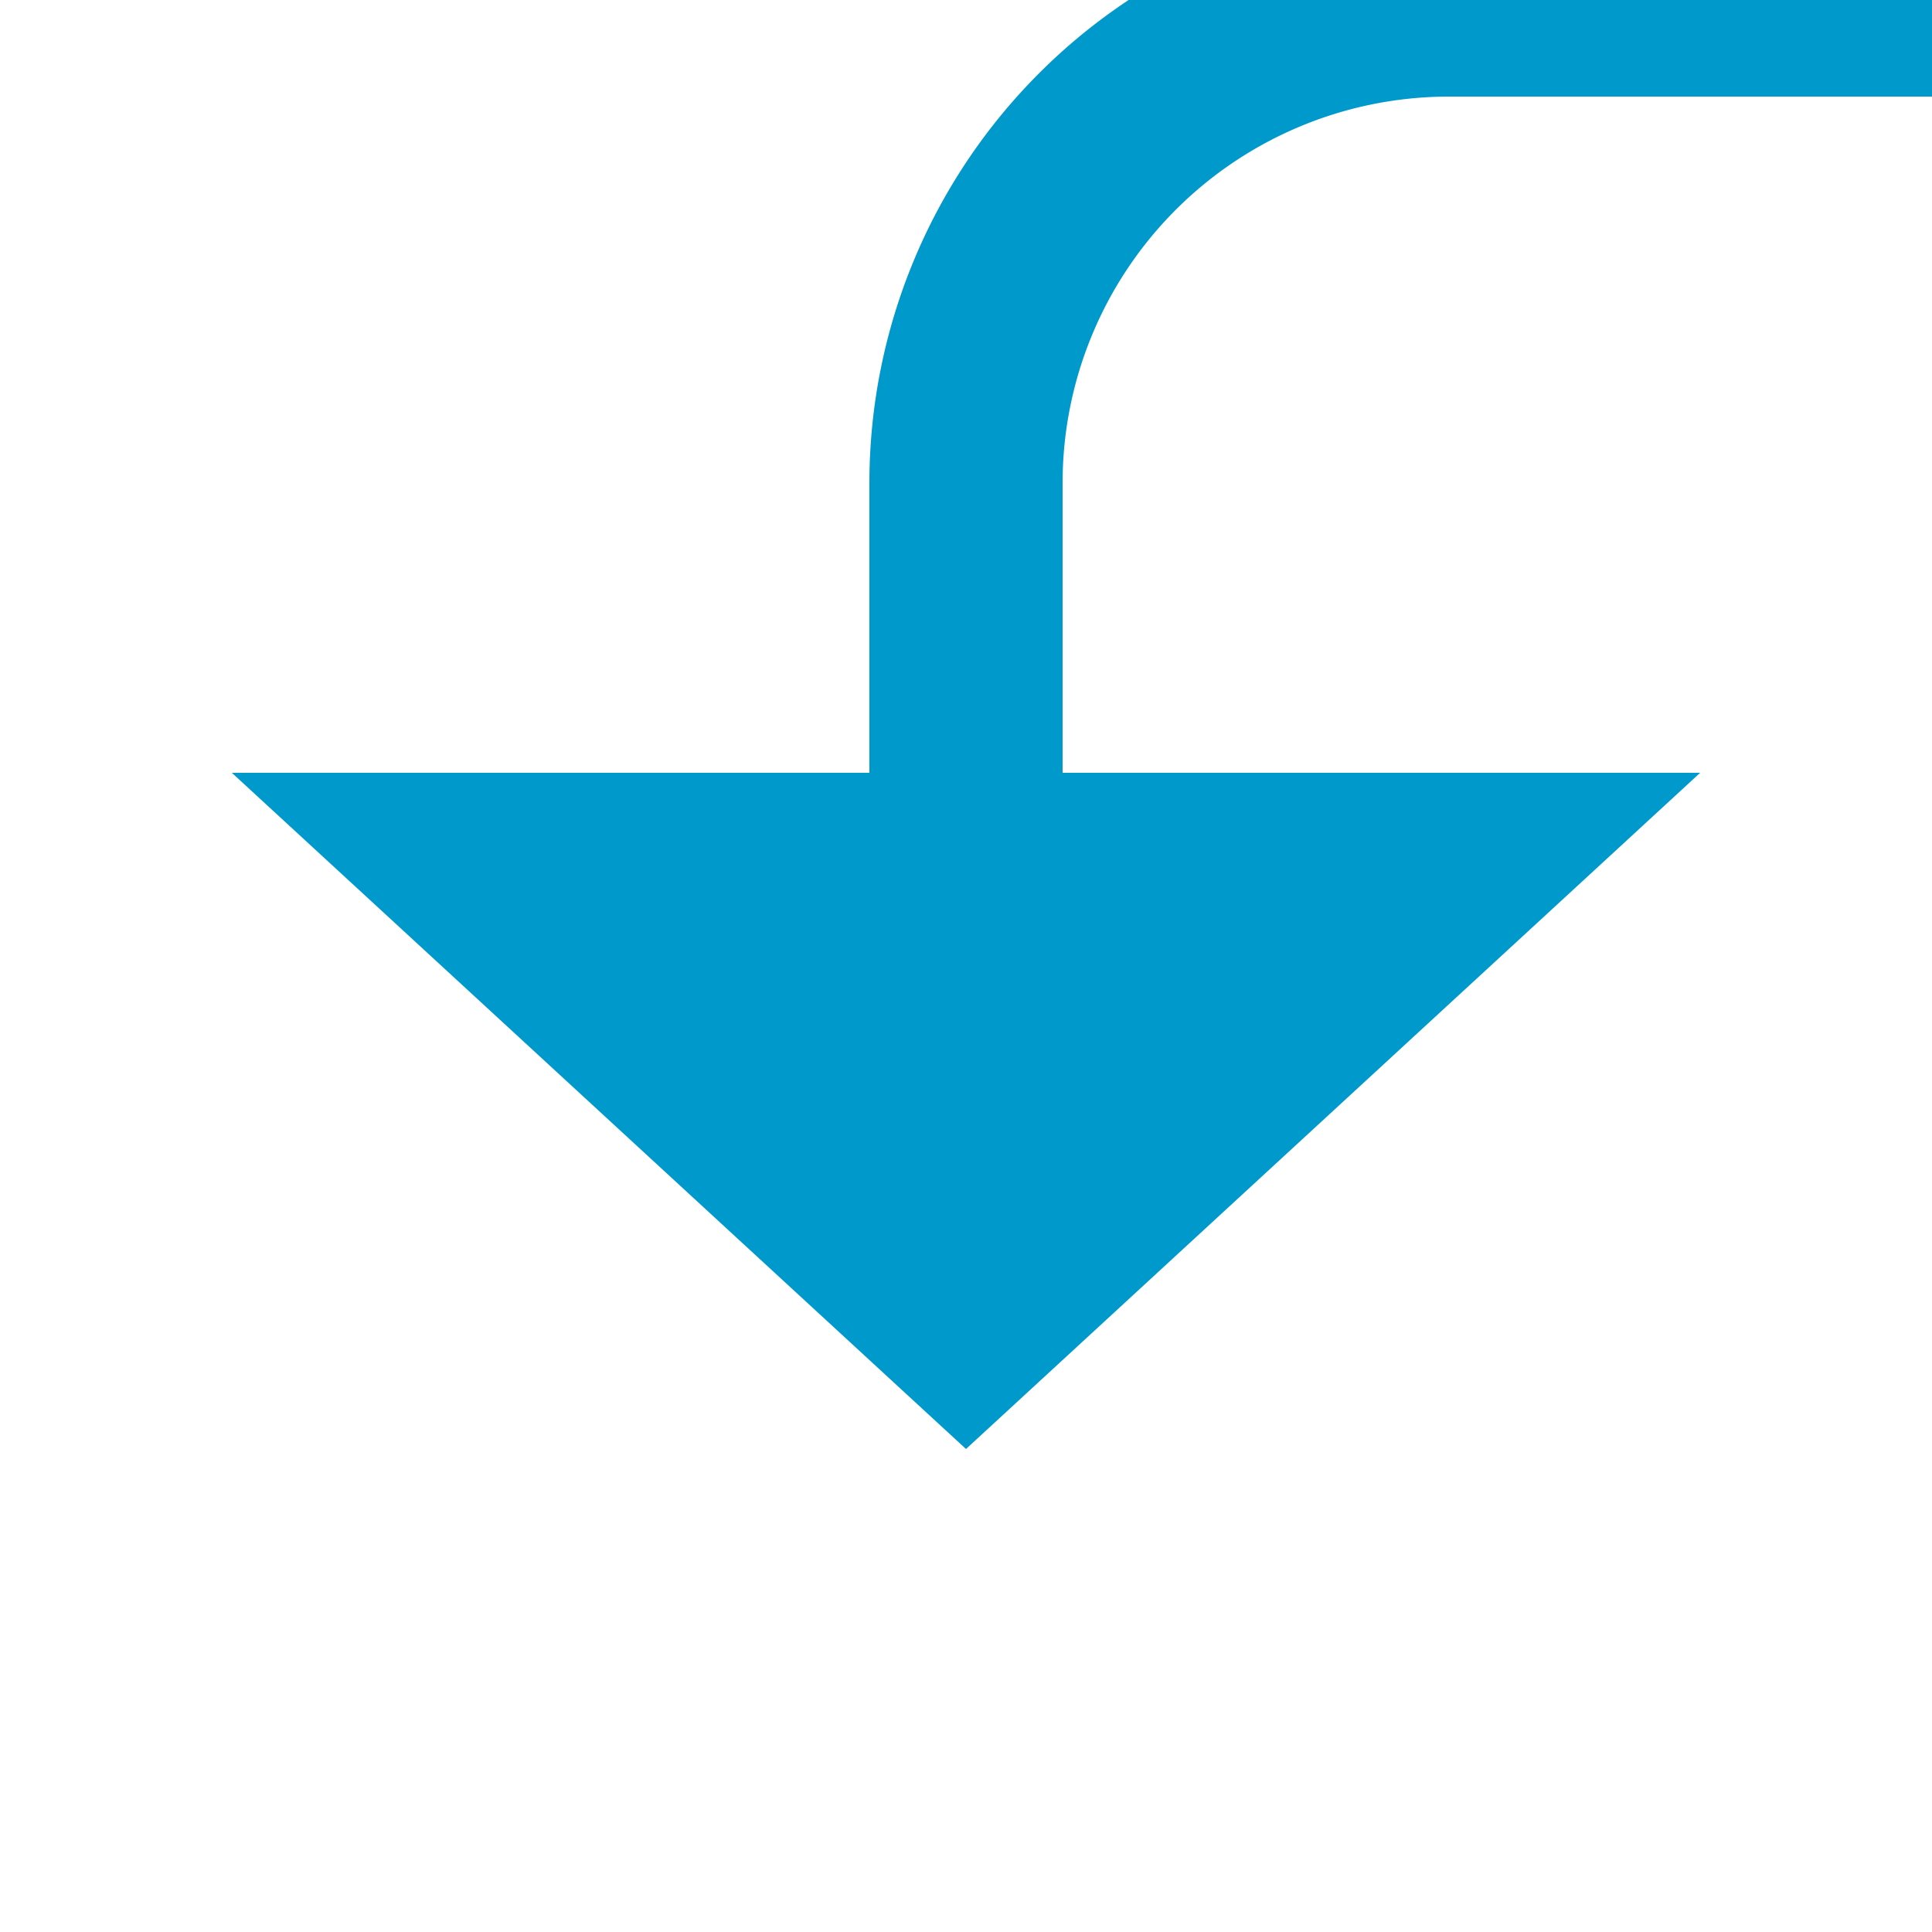 ﻿<?xml version="1.0" encoding="utf-8"?>
<svg version="1.1" xmlns:xlink="http://www.w3.org/1999/xlink" width="20px" height="20px" preserveAspectRatio="xMinYMid meet" viewBox="106 331  20 18" xmlns="http://www.w3.org/2000/svg">
  <path d="M 345 295  L 345 325  A 5 5 0 0 1 340 330 L 121 330  A 5 5 0 0 0 116 335 L 116 339  " stroke-width="2" stroke="#0099cc" fill="none" />
  <path d="M 108.4 338  L 116 345  L 123.6 338  L 108.4 338  Z " fill-rule="nonzero" fill="#0099cc" stroke="none" />
</svg>